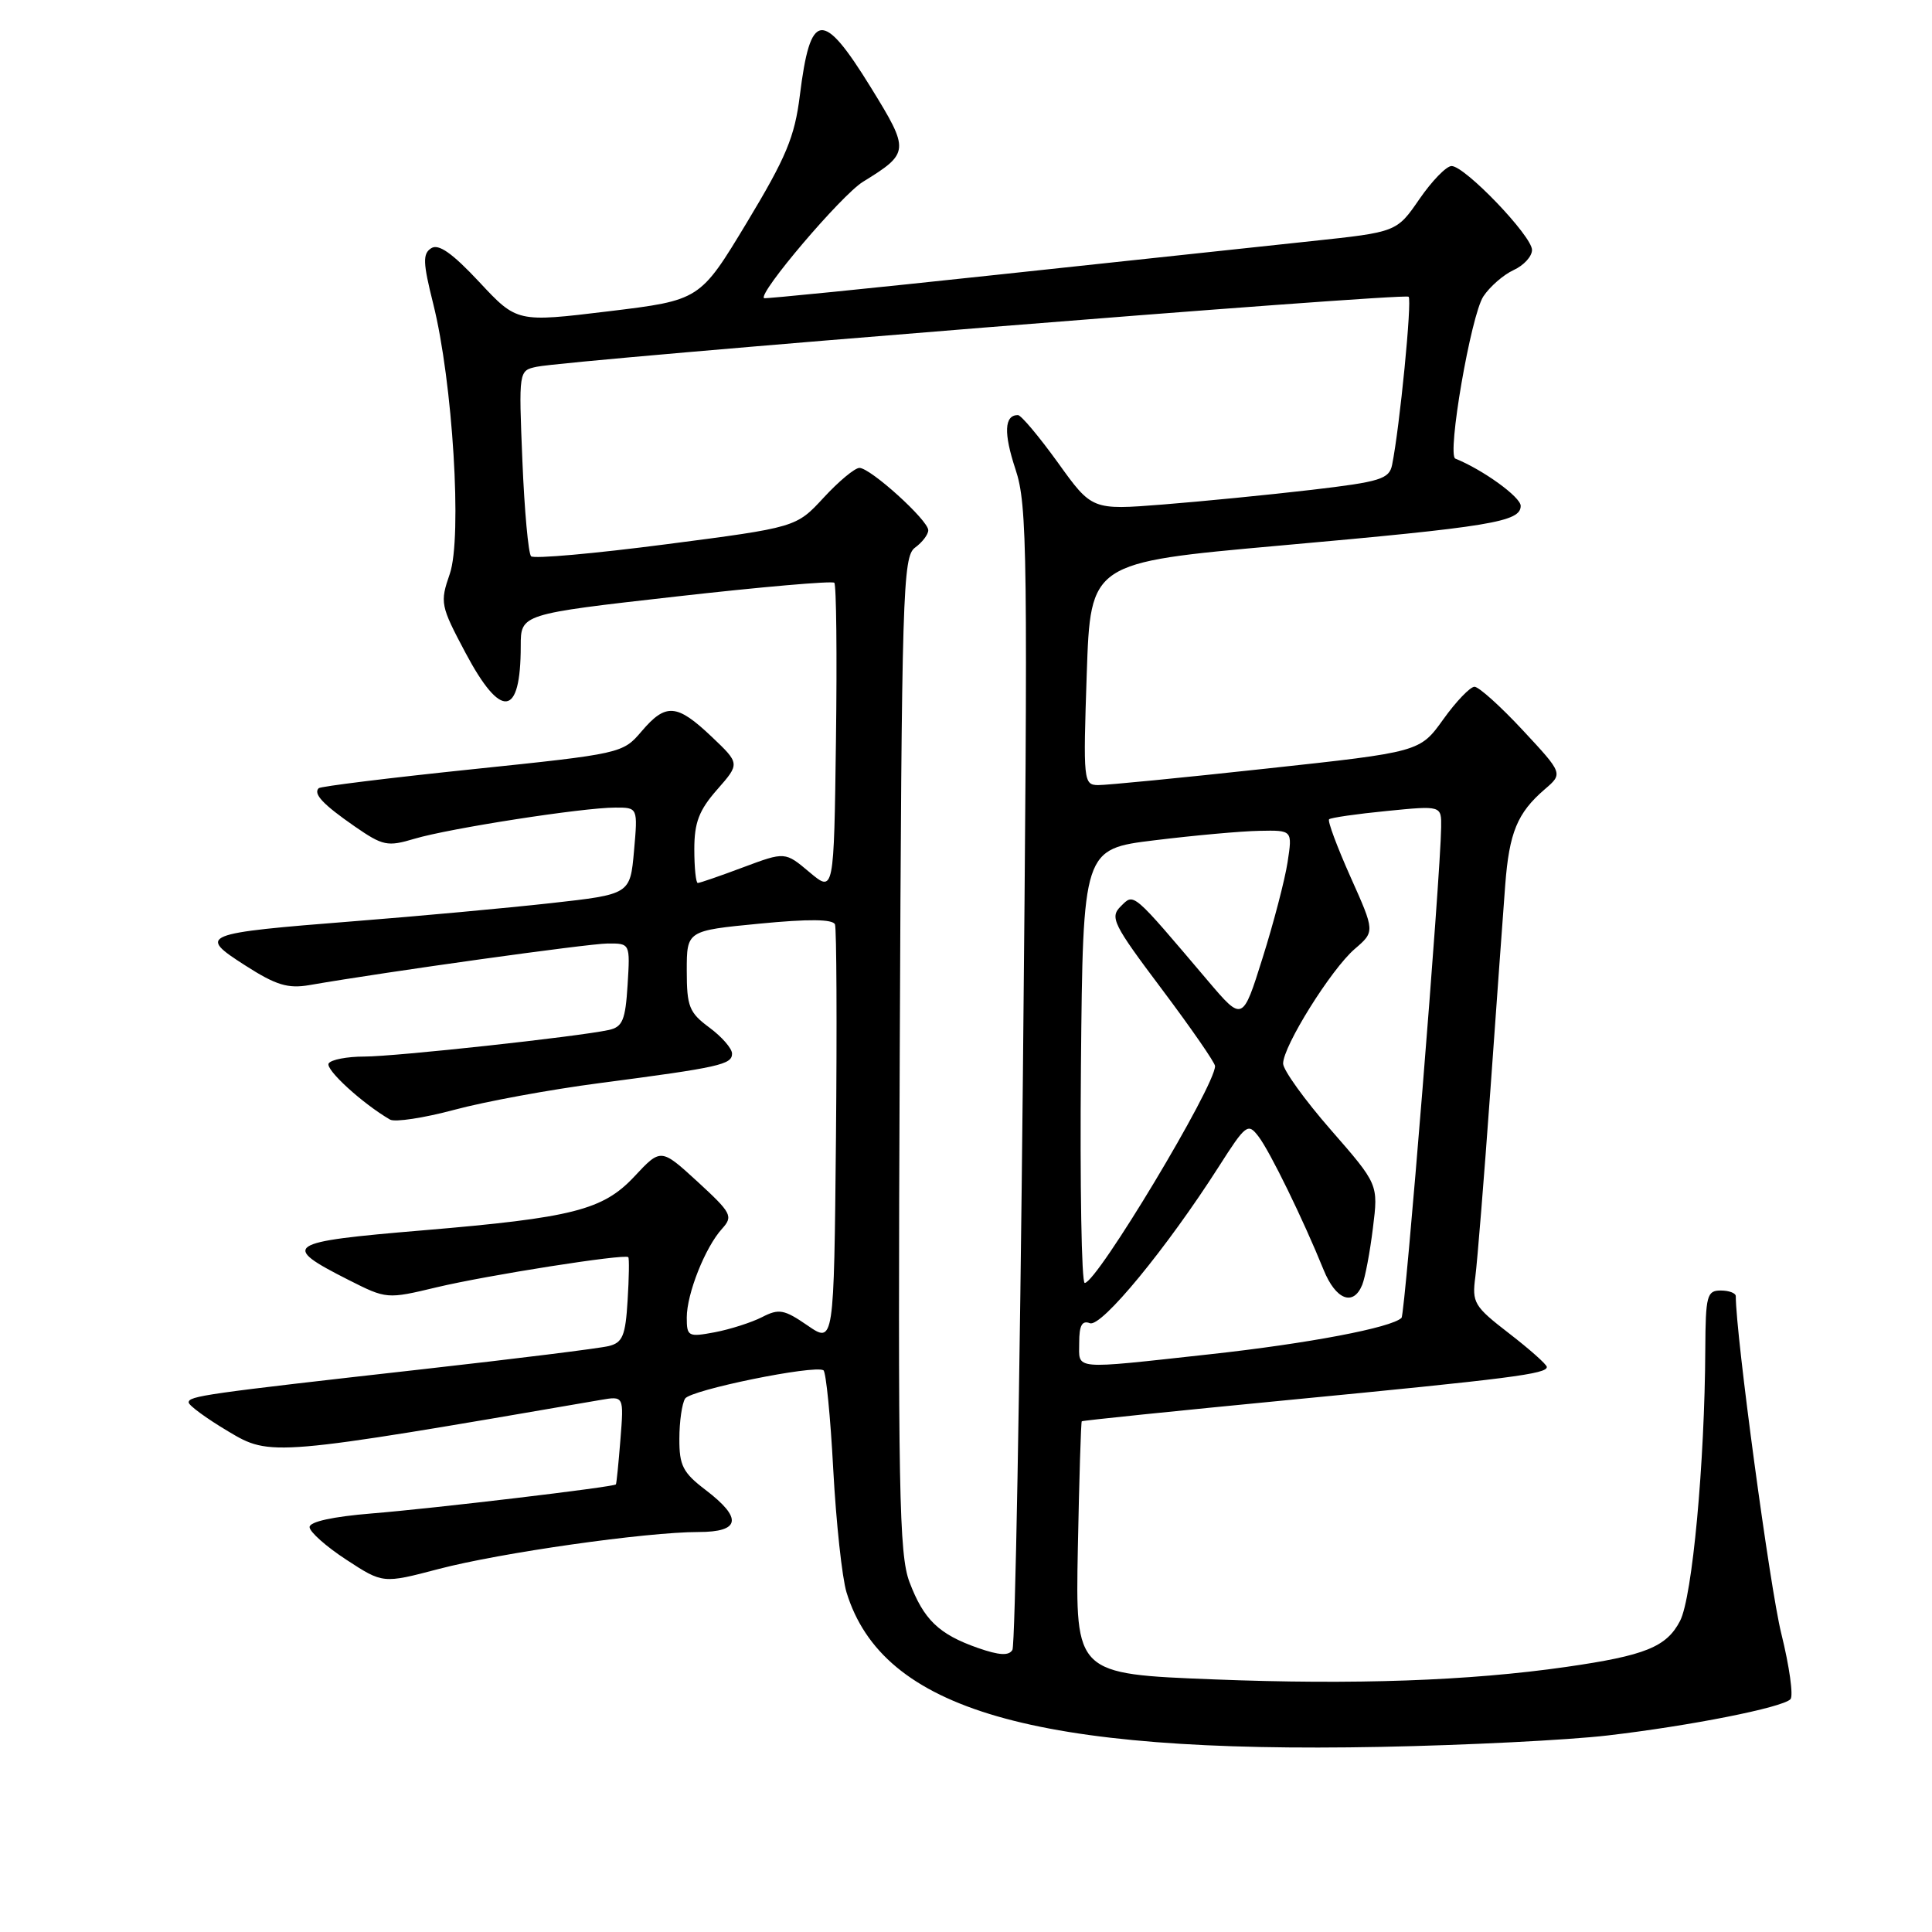 <?xml version="1.0" encoding="UTF-8" standalone="no"?>
<!DOCTYPE svg PUBLIC "-//W3C//DTD SVG 1.1//EN" "http://www.w3.org/Graphics/SVG/1.1/DTD/svg11.dtd" >
<svg xmlns="http://www.w3.org/2000/svg" xmlns:xlink="http://www.w3.org/1999/xlink" version="1.1" viewBox="0 0 256 256">
 <g >
 <path fill="currentColor"
d=" M 213.00 229.96 C 223.98 228.68 236.13 226.27 237.24 225.16 C 237.66 224.74 237.11 220.82 236.03 216.45 C 234.53 210.44 230.00 176.87 230.00 171.75 C 230.00 171.34 229.10 171.00 228.00 171.00 C 226.18 171.00 226.00 171.68 225.96 178.75 C 225.89 193.89 224.24 211.63 222.62 214.77 C 220.83 218.23 218.02 219.37 207.50 220.88 C 194.67 222.72 179.46 223.26 160.89 222.53 C 142.50 221.81 142.50 221.81 142.82 205.17 C 143.00 196.01 143.23 188.44 143.34 188.33 C 143.44 188.22 155.67 186.97 170.51 185.53 C 200.14 182.67 205.02 182.05 204.96 181.12 C 204.93 180.78 202.68 178.78 199.96 176.68 C 195.32 173.10 195.03 172.62 195.49 169.18 C 195.75 167.15 196.65 156.05 197.48 144.50 C 198.30 132.95 199.19 120.69 199.45 117.26 C 199.98 110.32 201.05 107.72 204.67 104.60 C 207.12 102.50 207.12 102.50 201.77 96.75 C 198.83 93.59 195.95 91.00 195.38 91.00 C 194.81 91.00 192.94 92.94 191.24 95.32 C 188.14 99.64 188.14 99.64 167.82 101.84 C 156.64 103.06 146.60 104.04 145.50 104.03 C 143.57 104.00 143.52 103.50 144.00 89.27 C 144.50 74.54 144.50 74.54 169.50 72.30 C 197.56 69.80 201.50 69.15 201.50 67.03 C 201.50 65.86 196.49 62.24 192.84 60.77 C 191.71 60.31 194.90 41.79 196.55 39.28 C 197.41 37.98 199.21 36.41 200.55 35.79 C 201.90 35.18 203.00 33.98 203.00 33.12 C 203.00 31.27 194.11 22.00 192.34 22.00 C 191.65 22.00 189.74 23.97 188.08 26.38 C 185.07 30.75 185.07 30.75 173.79 31.95 C 167.58 32.61 148.78 34.62 132.00 36.42 C 115.22 38.22 101.38 39.61 101.24 39.51 C 100.40 38.90 111.48 25.87 114.33 24.10 C 120.54 20.27 120.56 19.97 115.40 11.60 C 108.98 1.20 107.38 1.39 105.98 12.67 C 105.30 18.14 104.17 20.85 98.96 29.49 C 92.75 39.78 92.75 39.78 80.63 41.25 C 68.50 42.72 68.50 42.72 63.50 37.36 C 59.93 33.54 58.11 32.26 57.14 32.89 C 55.99 33.62 56.04 34.81 57.40 40.24 C 59.99 50.56 61.26 71.23 59.60 76.04 C 58.28 79.85 58.36 80.25 61.68 86.50 C 66.40 95.38 69.00 95.06 69.00 85.60 C 69.00 81.37 69.00 81.37 89.53 79.05 C 100.82 77.77 110.28 76.95 110.55 77.22 C 110.82 77.49 110.92 86.84 110.77 98.00 C 110.50 118.29 110.50 118.29 107.26 115.57 C 104.03 112.85 104.03 112.85 98.48 114.92 C 95.42 116.07 92.72 117.00 92.46 117.00 C 92.21 117.00 92.00 114.99 92.00 112.53 C 92.00 108.99 92.62 107.36 95.03 104.62 C 98.05 101.18 98.05 101.18 94.28 97.60 C 89.68 93.24 88.22 93.13 85.00 96.92 C 82.52 99.83 82.31 99.88 62.58 101.93 C 51.62 103.07 42.47 104.20 42.23 104.44 C 41.48 105.19 42.80 106.59 46.98 109.49 C 50.74 112.09 51.34 112.21 54.92 111.14 C 59.50 109.77 77.21 107.01 81.51 107.01 C 84.52 107.00 84.52 107.00 84.01 112.75 C 83.50 118.50 83.50 118.50 73.00 119.67 C 67.22 120.31 55.53 121.39 47.00 122.06 C 26.60 123.67 26.14 123.86 32.50 127.93 C 36.57 130.54 38.15 131.02 41.00 130.53 C 51.34 128.74 77.91 125.04 80.50 125.02 C 83.50 125.00 83.50 125.00 83.16 130.50 C 82.87 135.19 82.49 136.08 80.66 136.48 C 76.55 137.37 52.40 140.00 48.27 140.00 C 45.99 140.00 43.86 140.41 43.55 140.91 C 43.07 141.70 48.03 146.23 51.68 148.35 C 52.33 148.72 56.15 148.14 60.18 147.06 C 64.21 145.97 72.90 144.37 79.50 143.51 C 95.36 141.43 97.00 141.06 97.00 139.61 C 97.00 138.93 95.65 137.38 94.00 136.16 C 91.32 134.18 91.00 133.37 91.00 128.63 C 91.00 123.32 91.00 123.32 100.62 122.39 C 107.17 121.75 110.36 121.79 110.64 122.49 C 110.85 123.06 110.91 135.79 110.77 150.78 C 110.50 178.04 110.50 178.04 107.00 175.63 C 103.90 173.50 103.21 173.37 100.97 174.53 C 99.57 175.24 96.76 176.14 94.72 176.53 C 91.19 177.19 91.00 177.09 91.00 174.58 C 91.00 171.43 93.44 165.27 95.68 162.81 C 97.17 161.16 96.94 160.73 92.43 156.58 C 87.57 152.13 87.57 152.13 84.04 155.91 C 79.89 160.34 75.87 161.36 56.00 163.03 C 37.76 164.56 37.11 165.00 46.19 169.60 C 51.22 172.14 51.27 172.15 57.87 170.57 C 64.54 168.98 82.77 166.11 83.25 166.58 C 83.39 166.72 83.35 169.30 83.16 172.33 C 82.88 176.99 82.50 177.91 80.66 178.36 C 79.47 178.66 68.38 180.04 56.00 181.43 C 27.10 184.68 25.00 184.98 25.00 185.83 C 25.00 186.22 27.36 187.95 30.25 189.67 C 35.83 193.01 36.10 192.99 79.58 185.50 C 82.67 184.97 82.67 184.97 82.21 190.74 C 81.96 193.91 81.69 196.58 81.61 196.69 C 81.33 197.04 57.54 199.87 49.25 200.54 C 44.09 200.96 41.01 201.64 41.02 202.35 C 41.03 202.98 43.22 204.93 45.89 206.67 C 50.74 209.84 50.74 209.84 58.12 207.90 C 66.30 205.75 85.64 203.00 92.55 203.00 C 98.11 203.00 98.42 201.18 93.50 197.43 C 90.49 195.14 90.00 194.19 90.02 190.63 C 90.02 188.36 90.37 185.97 90.78 185.32 C 91.51 184.17 107.89 180.83 109.11 181.57 C 109.45 181.78 110.04 187.70 110.41 194.72 C 110.79 201.75 111.58 209.07 112.17 211.00 C 116.95 226.58 136.99 232.37 183.00 231.47 C 194.28 231.25 207.78 230.57 213.00 229.96 Z  M 129.57 218.36 C 124.39 216.54 122.40 214.62 120.51 209.63 C 119.13 206.00 118.97 197.45 119.22 139.67 C 119.48 78.32 119.62 73.75 121.25 72.56 C 122.21 71.86 123.00 70.82 123.00 70.26 C 123.00 68.94 115.34 62.00 113.88 62.00 C 113.27 62.00 111.14 63.77 109.14 65.94 C 105.50 69.88 105.50 69.88 88.26 72.12 C 78.79 73.35 70.73 74.07 70.37 73.71 C 70.01 73.34 69.49 67.66 69.22 61.08 C 68.73 49.11 68.73 49.11 71.11 48.60 C 75.40 47.68 186.12 38.78 186.65 39.32 C 187.12 39.79 185.47 56.62 184.46 61.60 C 184.08 63.47 182.91 63.84 173.77 64.91 C 168.12 65.57 159.27 66.44 154.10 66.85 C 144.69 67.59 144.69 67.59 140.17 61.29 C 137.67 57.83 135.30 55.00 134.88 55.00 C 133.07 55.00 132.97 57.39 134.56 62.19 C 136.14 66.94 136.22 73.08 135.54 142.42 C 135.13 183.71 134.51 218.00 134.15 218.62 C 133.68 219.42 132.41 219.35 129.57 218.36 Z  M 143.00 177.89 C 143.00 175.62 143.38 174.93 144.42 175.33 C 145.94 175.91 154.61 165.37 161.50 154.58 C 165.08 148.97 165.36 148.76 166.75 150.58 C 168.27 152.55 172.68 161.59 175.38 168.25 C 176.99 172.23 179.32 173.14 180.50 170.25 C 180.89 169.29 181.53 165.90 181.92 162.71 C 182.64 156.93 182.64 156.93 176.34 149.71 C 172.88 145.75 170.04 141.80 170.02 140.94 C 169.99 138.67 176.37 128.45 179.50 125.75 C 182.19 123.44 182.19 123.44 178.95 116.20 C 177.17 112.21 175.89 108.78 176.11 108.56 C 176.32 108.35 179.76 107.85 183.75 107.46 C 191.00 106.74 191.00 106.74 190.96 109.62 C 190.88 116.11 186.19 174.14 185.71 174.62 C 184.42 175.92 173.29 178.03 160.29 179.45 C 141.82 181.47 143.00 181.57 143.00 177.89 Z  M 143.23 141.25 C 143.50 112.50 143.50 112.50 153.00 111.34 C 158.22 110.70 164.47 110.13 166.88 110.09 C 171.26 110.00 171.26 110.00 170.61 114.25 C 170.25 116.59 168.76 122.30 167.30 126.93 C 164.65 135.37 164.65 135.37 160.07 129.98 C 149.90 117.99 150.29 118.33 148.51 120.09 C 147.03 121.55 147.47 122.45 153.95 131.07 C 157.83 136.24 161.00 140.82 161.00 141.26 C 161.00 143.93 145.34 169.99 143.73 170.00 C 143.31 170.00 143.09 157.06 143.23 141.25 Z "/>
</g>
</svg>
